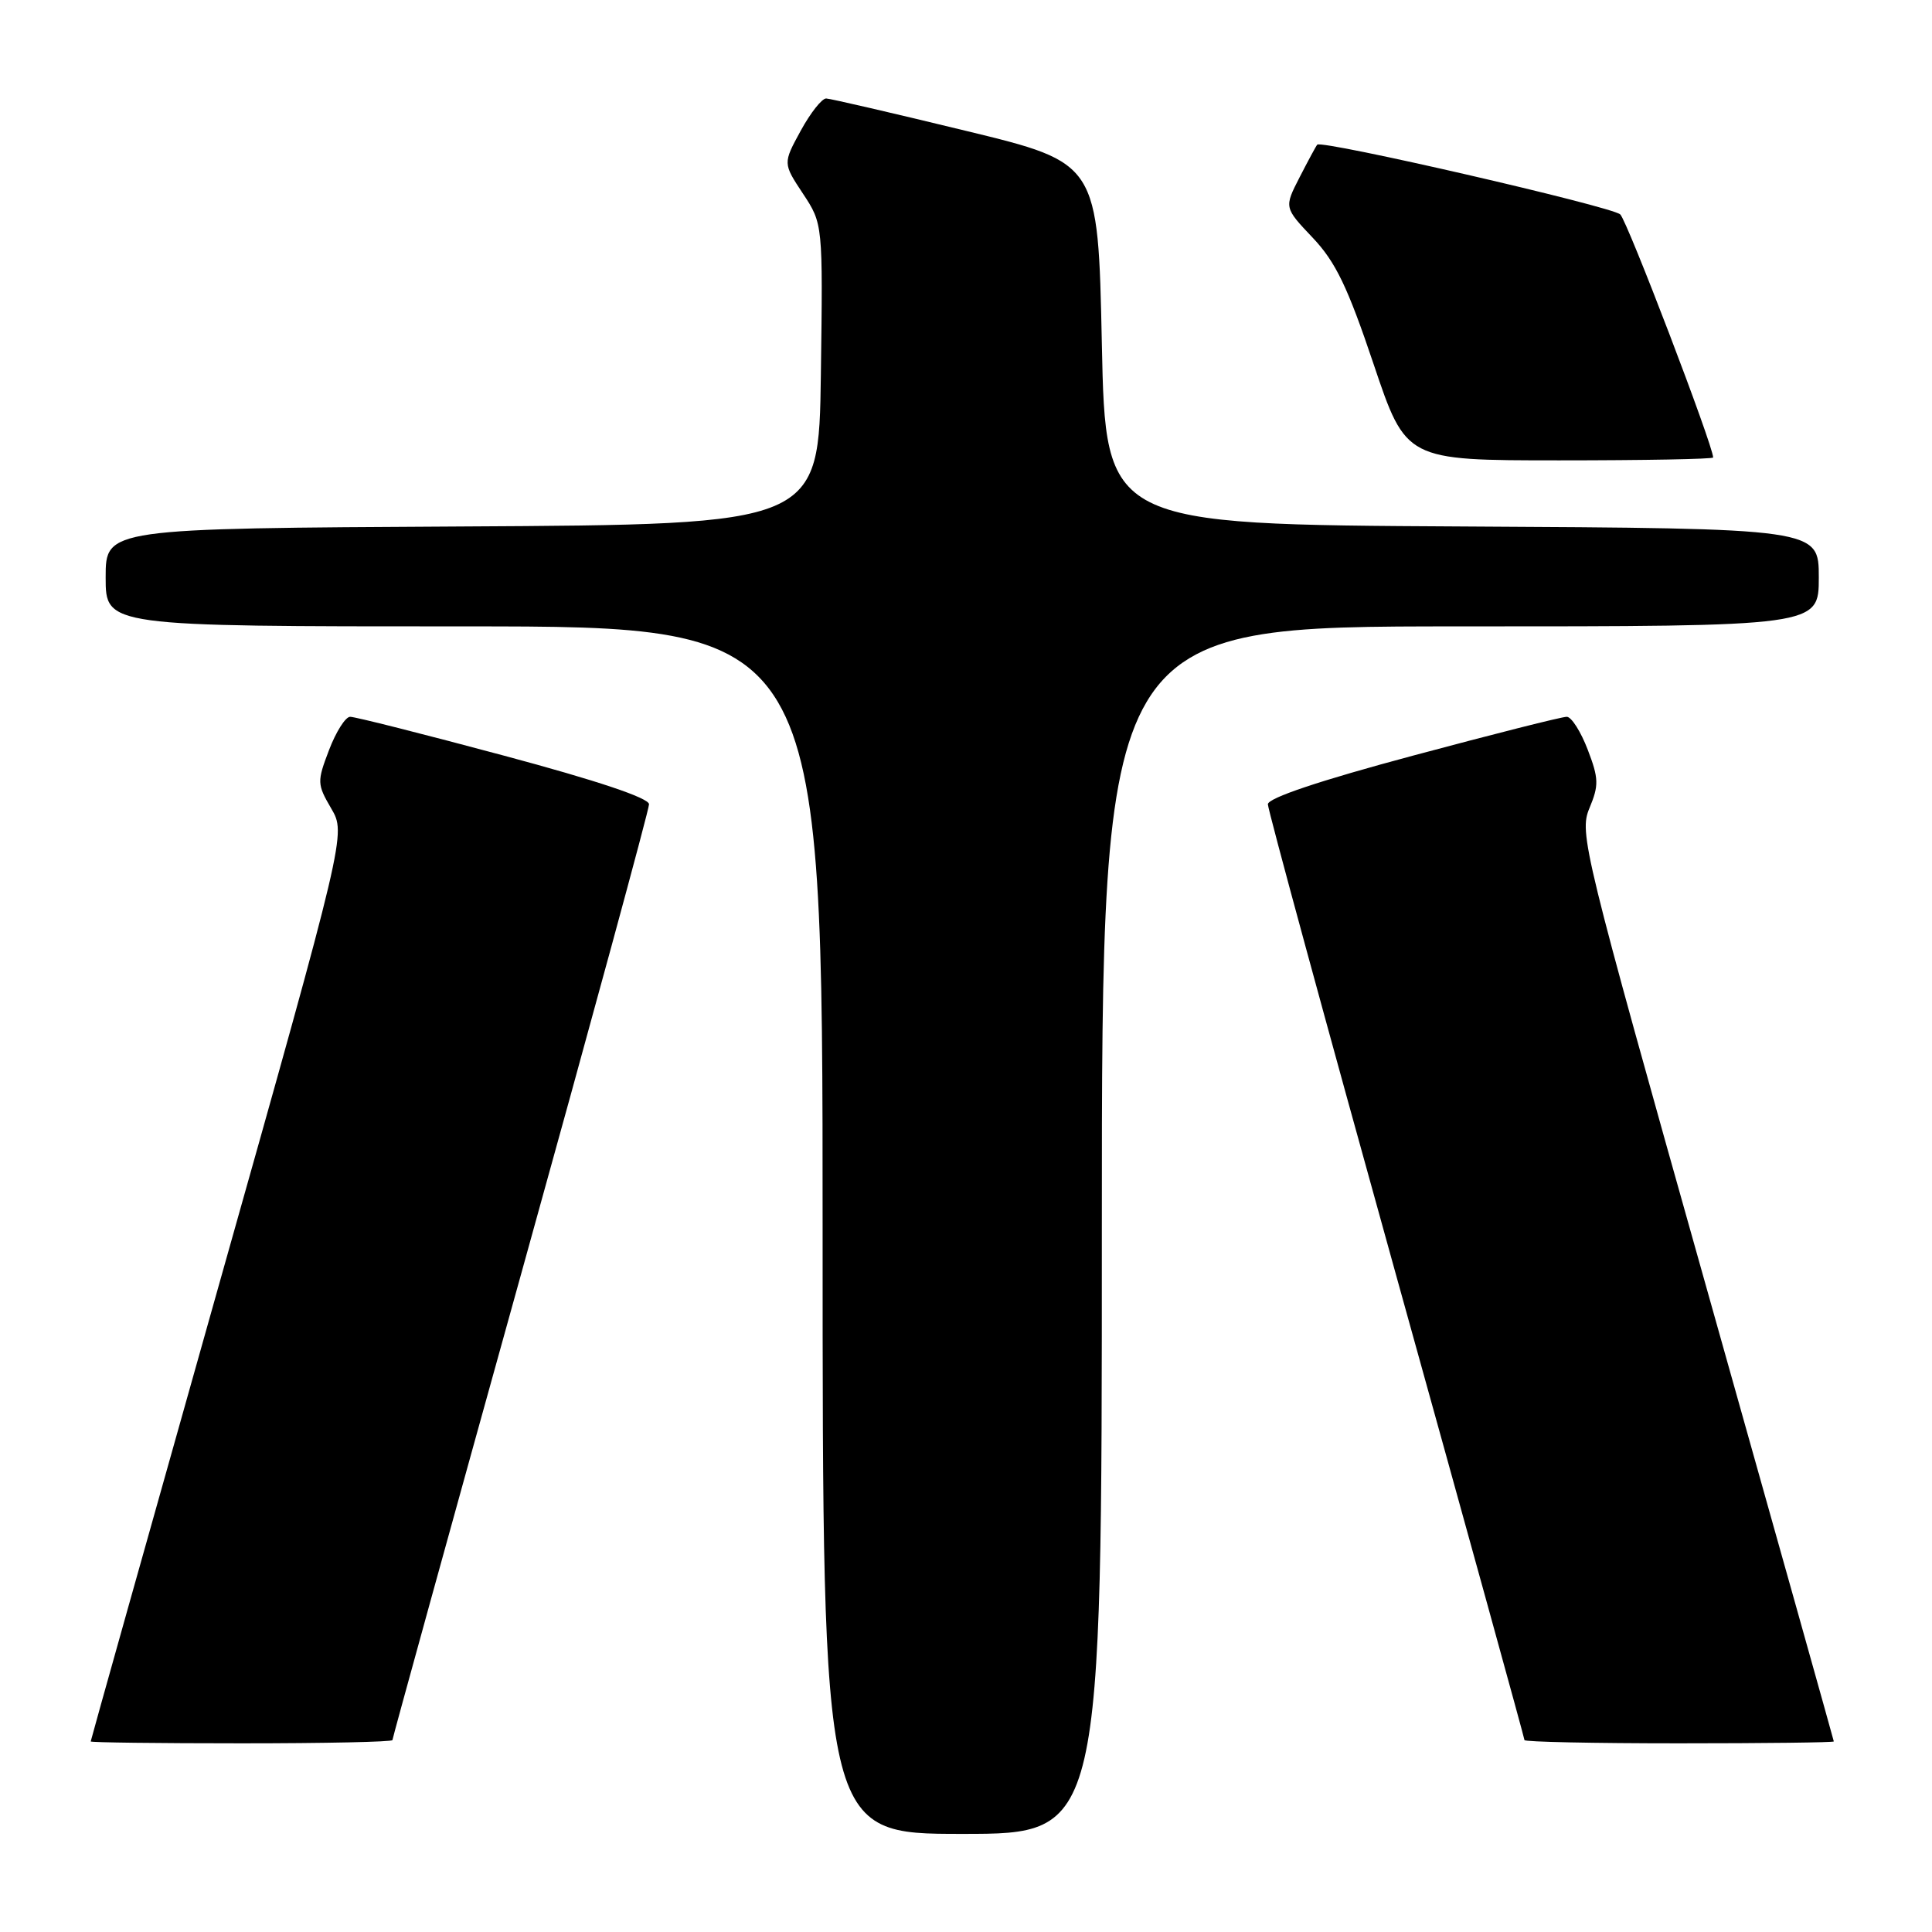 <?xml version="1.0" encoding="UTF-8" standalone="no"?>
<!DOCTYPE svg PUBLIC "-//W3C//DTD SVG 1.1//EN" "http://www.w3.org/Graphics/SVG/1.1/DTD/svg11.dtd" >
<svg xmlns="http://www.w3.org/2000/svg" xmlns:xlink="http://www.w3.org/1999/xlink" version="1.1" viewBox="0 0 256 256">
 <g >
 <path fill="currentColor"
d=" M 146.00 163.00 C 146.00 83.00 146.00 83.00 193.50 83.00 C 241.00 83.00 241.00 83.00 241.00 76.51 C 241.00 70.02 241.00 70.02 193.75 69.76 C 146.50 69.50 146.50 69.50 146.00 45.54 C 145.50 21.58 145.50 21.58 128.00 17.34 C 118.38 15.00 110.04 13.07 109.48 13.05 C 108.92 13.02 107.40 14.94 106.10 17.32 C 103.74 21.64 103.74 21.64 106.39 25.65 C 109.04 29.66 109.04 29.66 108.77 49.58 C 108.50 69.50 108.50 69.50 61.25 69.76 C 14.00 70.02 14.00 70.02 14.00 76.51 C 14.00 83.00 14.00 83.00 61.50 83.00 C 109.00 83.00 109.00 83.00 109.00 163.00 C 109.00 243.00 109.00 243.00 127.50 243.00 C 146.00 243.00 146.00 243.00 146.00 163.00 Z  M 52.00 230.57 C 52.00 230.34 59.65 202.63 69.00 169.00 C 78.35 135.37 86.00 107.28 86.00 106.57 C 86.00 105.74 79.11 103.43 66.75 100.12 C 56.16 97.28 47.00 94.96 46.39 94.98 C 45.77 94.99 44.52 96.97 43.60 99.38 C 42.00 103.57 42.01 103.91 43.89 107.13 C 45.86 110.50 45.86 110.50 28.94 170.50 C 19.64 203.50 12.02 230.61 12.02 230.75 C 12.01 230.89 21.00 231.00 32.00 231.00 C 43.00 231.00 52.00 230.81 52.00 230.57 Z  M 242.99 230.75 C 242.98 230.61 235.37 203.50 226.08 170.50 C 209.76 112.53 209.23 110.38 210.61 107.08 C 211.87 104.06 211.85 103.16 210.38 99.33 C 209.47 96.95 208.23 94.99 207.61 94.98 C 207.00 94.96 197.84 97.28 187.25 100.12 C 174.89 103.43 168.00 105.74 168.00 106.57 C 168.00 107.28 175.65 135.37 185.00 169.00 C 194.35 202.63 202.00 230.34 202.00 230.57 C 202.00 230.81 211.22 231.00 222.50 231.00 C 233.78 231.00 242.99 230.89 242.99 230.75 Z  M 227.00 60.62 C 227.00 59.04 215.62 29.26 214.69 28.41 C 213.53 27.35 175.12 18.51 174.54 19.17 C 174.38 19.35 173.33 21.30 172.20 23.50 C 170.15 27.50 170.15 27.50 173.94 31.50 C 176.98 34.71 178.57 38.02 182.01 48.25 C 186.30 61.00 186.30 61.00 206.65 61.00 C 217.84 61.00 227.00 60.83 227.00 60.62 Z "/>
</g>
</svg>